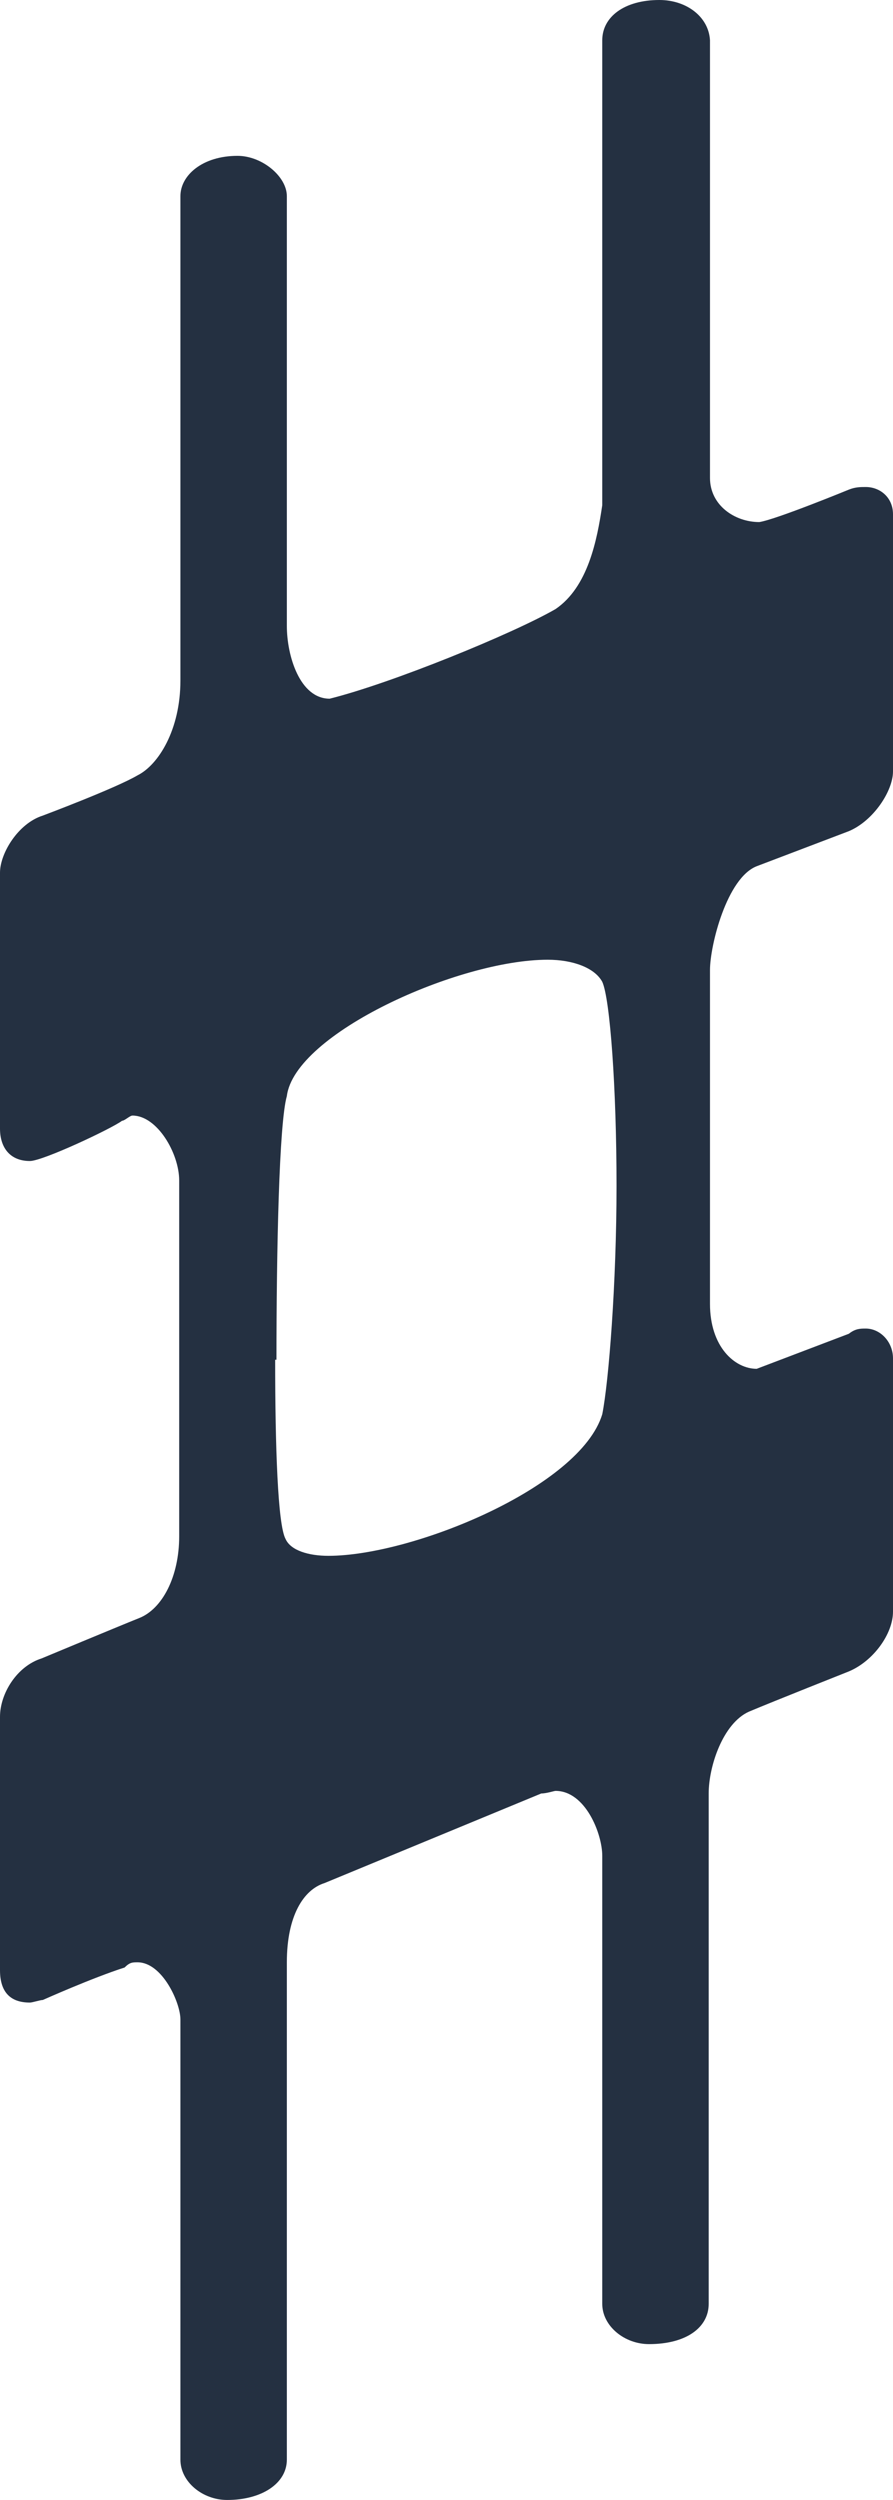 <?xml version="1.0" encoding="UTF-8" standalone="no"?>
<svg
   xmlns:dc="http://purl.org/dc/elements/1.1/"
   xmlns:cc="http://creativecommons.org/ns#"
   xmlns:rdf="http://www.w3.org/1999/02/22-rdf-syntax-ns#"
   xmlns:svg="http://www.w3.org/2000/svg"
   xmlns="http://www.w3.org/2000/svg"
   xmlns:sodipodi="http://sodipodi.sourceforge.net/DTD/sodipodi-0.dtd"
   xmlns:inkscape="http://www.inkscape.org/namespaces/inkscape"
   width="0.688mm"
   height="1.925mm"
   viewBox="0 0 0.688 1.925"
   version="1.1"
   id="svg27"
   inkscape:version="1.0.1 (3bc2e813f5, 2020-09-07)"
   sodipodi:docname="d4.svg">
  <defs
     id="defs21" />
  <sodipodi:namedview
     id="base"
     pagecolor="#ffffff"
     bordercolor="#666666"
     borderopacity="1.0"
     inkscape:pageopacity="0.0"
     inkscape:pageshadow="2"
     inkscape:zoom="0.35"
     inkscape:cx="400"
     inkscape:cy="560"
     inkscape:document-units="mm"
     inkscape:current-layer="layer1"
     inkscape:document-rotation="0"
     showgrid="false"
     inkscape:window-width="1267"
     inkscape:window-height="1040"
     inkscape:window-x="26"
     inkscape:window-y="0"
     inkscape:window-maximized="0" />
  <g
     inkscape:label="Layer 1"
     inkscape:groupmode="layer"
     id="layer1">
    <path
       d="m 5e-5,0.965 m 0.023,-0.071 c 0.01,0 0.063,-0.025 0.071,-0.031 0.002,0 0.006,-0.004 0.008,-0.004 0.019,0 0.036,0.029 0.036,0.05 v 0.274 c 0,0.031 -0.013,0.056 -0.031,0.063 -0.015,0.006 -0.075,0.031 -0.075,0.031 C 0.013,1.283 0,1.304 0,1.322 v 0.195 c 0,0.017 0.008,0.025 0.023,0.025 0.002,0 0.008,-0.002 0.01,-0.002 0,0 0.038,-0.017 0.063,-0.025 0.004,-0.004 0.006,-0.004 0.01,-0.004 0.019,0 0.033,0.031 0.033,0.044 v 0.339 c 0,0.017 0.017,0.031 0.036,0.031 0.027,0 0.046,-0.013 0.046,-0.031 V 1.511 c 0,-0.036 0.013,-0.056 0.029,-0.061 l 0.167,-0.069 c 0.004,0 0.01,-0.002 0.011,-0.002 0.023,0 0.036,0.033 0.036,0.05 v 0.345 c 0,0.017 0.017,0.031 0.036,0.031 0.029,0 0.046,-0.013 0.046,-0.031 v -0.393 c 0,-0.021 0.011,-0.054 0.031,-0.063 0.019,-0.008 0.077,-0.031 0.077,-0.031 0.019,-0.008 0.034,-0.029 0.034,-0.046 V 1.046 c 0,-0.013 -0.01,-0.023 -0.021,-0.023 -0.004,0 -0.008,0 -0.013,0.004 l -0.071,0.027 c -0.017,0 -0.036,-0.017 -0.036,-0.05 V 0.747 c 0,-0.019 0.013,-0.071 0.036,-0.08 l 0.071,-0.027 c 0.019,-0.008 0.034,-0.031 0.034,-0.046 V 0.396 c 0,-0.013 -0.01,-0.021 -0.021,-0.021 -0.004,0 -0.008,0 -0.013,0.002 0,0 -0.056,0.023 -0.069,0.025 -0.019,0 -0.038,-0.013 -0.038,-0.034 V 0.031 C 0.546,0.013 0.529,0 0.508,0 0.481,0 0.464,0.013 0.464,0.031 v 0.358 c -0.004,0.027 -0.011,0.063 -0.036,0.08 -0.033,0.019 -0.126,0.057 -0.174,0.069 -0.023,0 -0.033,-0.033 -0.033,-0.056 V 0.151 c 0,-0.015 -0.019,-0.031 -0.038,-0.031 -0.027,0 -0.044,0.015 -0.044,0.031 v 0.373 c 0,0.038 -0.017,0.065 -0.033,0.073 -0.017,0.01 -0.073,0.031 -0.073,0.031 -0.019,0.006 -0.033,0.029 -0.033,0.044 v 0.197 c 0,0.015 0.008,0.025 0.023,0.025 m 0.19,0.153 c 0,-0.084 0.002,-0.182 0.008,-0.203 0.006,-0.048 0.132,-0.105 0.201,-0.105 0.019,0 0.036,0.006 0.042,0.017 0.006,0.013 0.011,0.082 0.011,0.157 0,0.075 -0.006,0.151 -0.011,0.176 -0.017,0.056 -0.146,0.109 -0.211,0.109 -0.015,0 -0.029,-0.004 -0.033,-0.013 -0.006,-0.011 -0.008,-0.071 -0.008,-0.138"
       id="path29"
       style="fill:#243041;stroke-width:0.265" />
  </g>
</svg>
